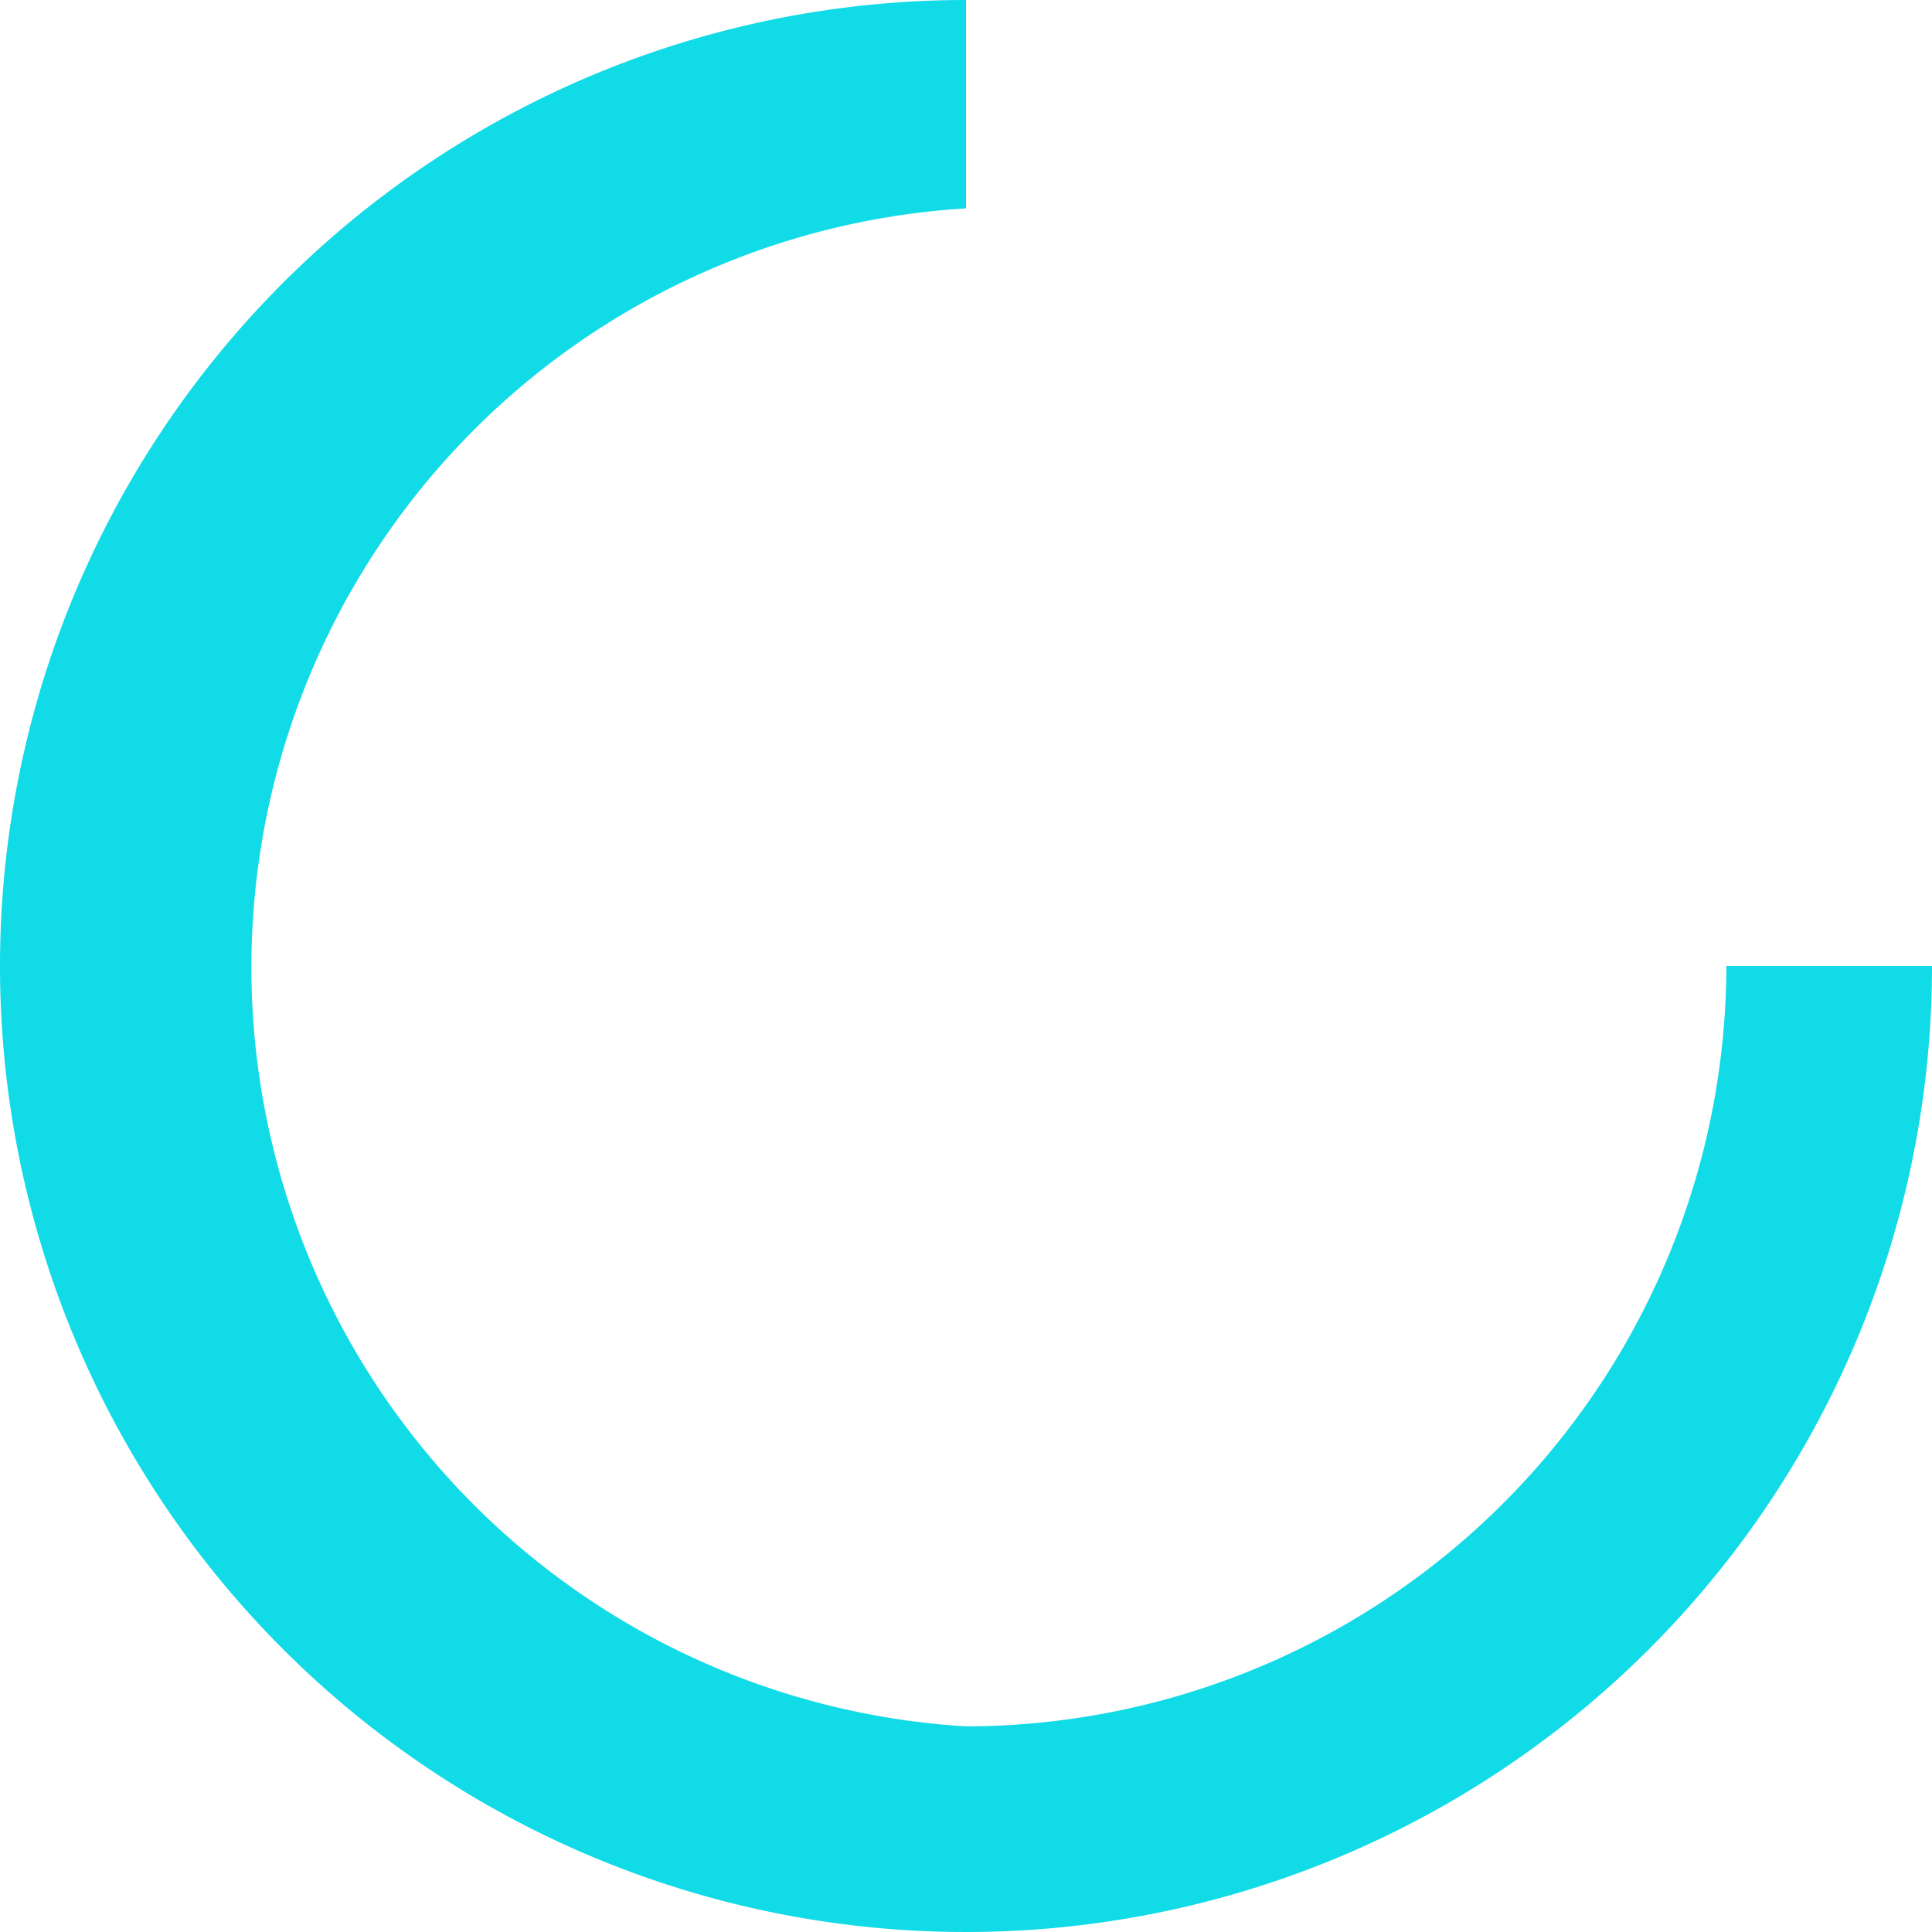 <svg xmlns="http://www.w3.org/2000/svg" viewBox="0 0 14 14"><defs><style>.cls-1{fill:#10DBE7;}</style></defs><title>Asset 1</title><g id="Layer_2" data-name="Layer 2"><g id="Layer_1-2" data-name="Layer 1"><path class="cls-1" d="M7,12.51a5.51,5.51,0,0,1,0-11V0a7,7,0,1,0,7,7H12.51A5.52,5.52,0,0,1,7,12.51Z"/></g></g></svg>
